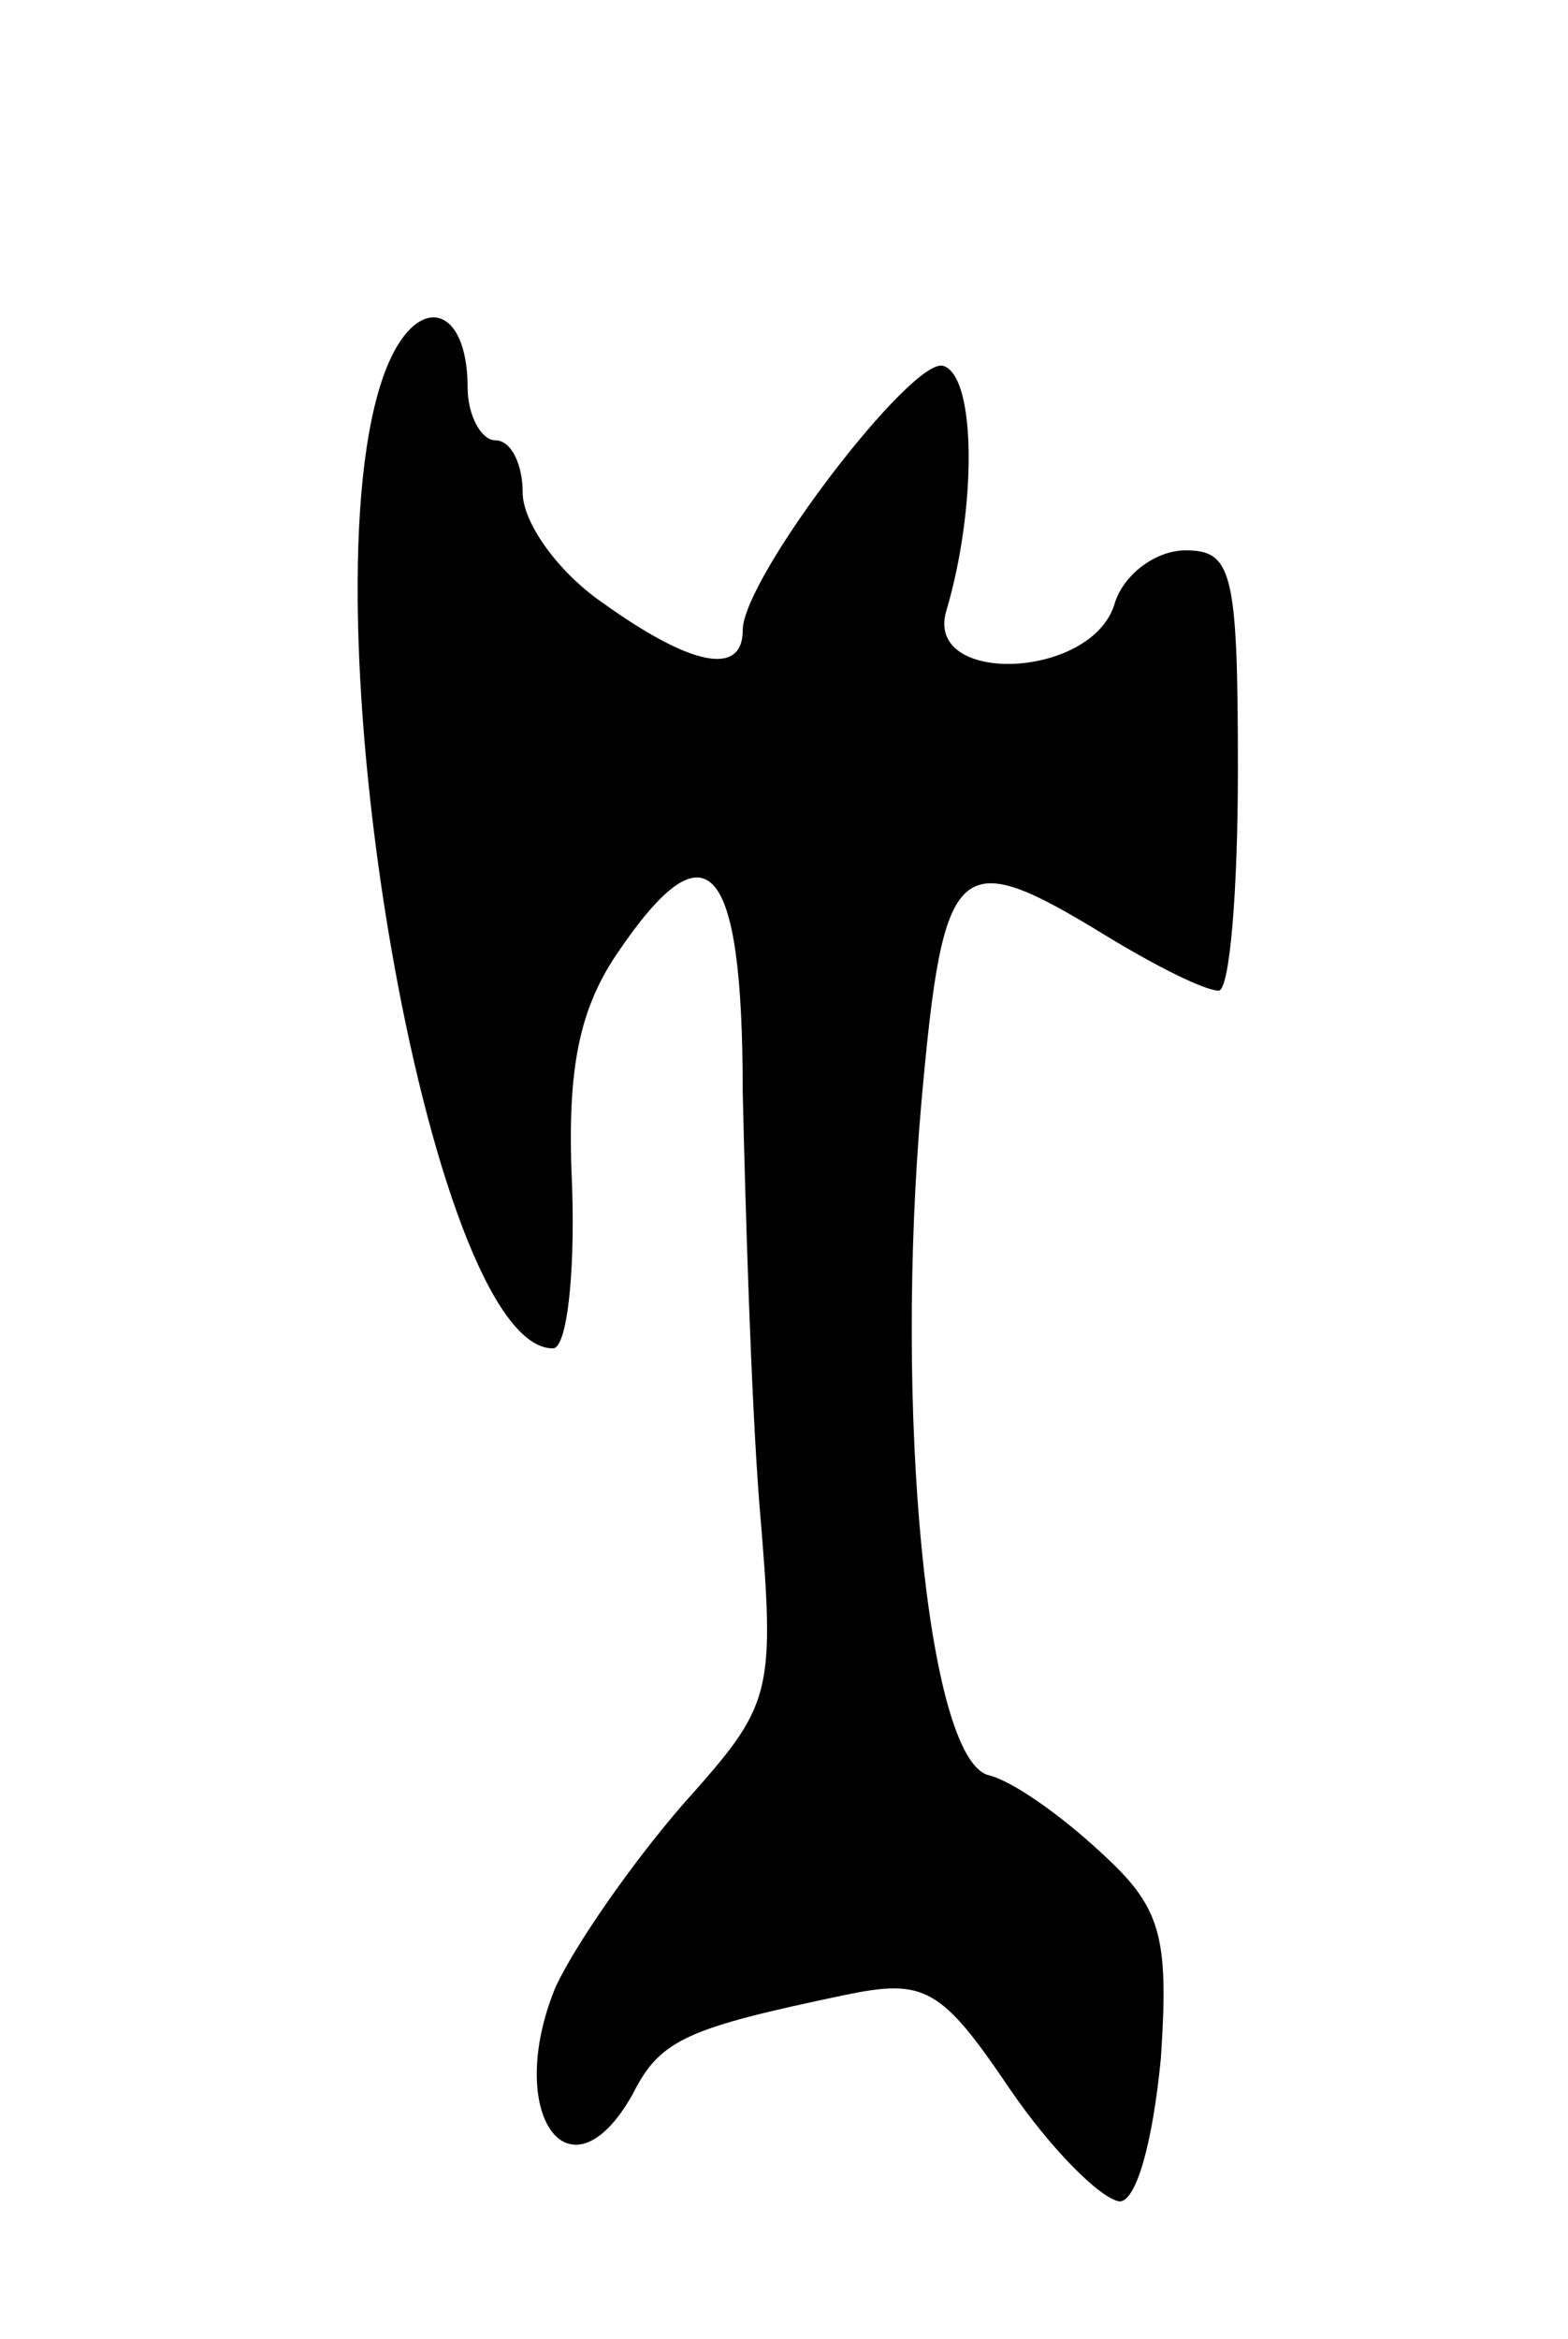 <svg version="1.0" xmlns="http://www.w3.org/2000/svg"
 width="57pt" height="85pt" viewBox="0 0 57 85"
 preserveAspectRatio="xMidYMid meet">
<g transform="translate(0,85) scale(0.1,-0.1)"
fill="#000000" stroke="none">
<path d="M140 715 c-31 -82 16 -355 61 -355 5 0 8 26 7 58 -2 42 2 64 16 85
33 49 46 35 46 -50 1 -43 3 -110 6 -149 6 -71 5 -73 -28 -110 -19 -22 -39 -51
-46 -66 -19 -46 5 -80 28 -39 10 20 20 24 77 36 29 6 35 3 60 -34 15 -22 33
-40 40 -41 6 0 12 21 15 52 3 45 0 55 -22 75 -14 13 -32 26 -41 28 -22 7 -34
132 -24 245 8 89 13 93 67 60 18 -11 36 -20 41 -20 4 0 7 36 7 80 0 72 -2 80
-19 80 -11 0 -23 -9 -26 -20 -9 -27 -69 -29 -61 -2 11 37 11 85 -1 89 -11 4
-73 -77 -73 -96 0 -17 -19 -13 -51 10 -16 11 -29 29 -29 40 0 10 -4 19 -10 19
-5 0 -10 9 -10 19 0 31 -19 35 -30 6z"/>
</g>
</svg>
